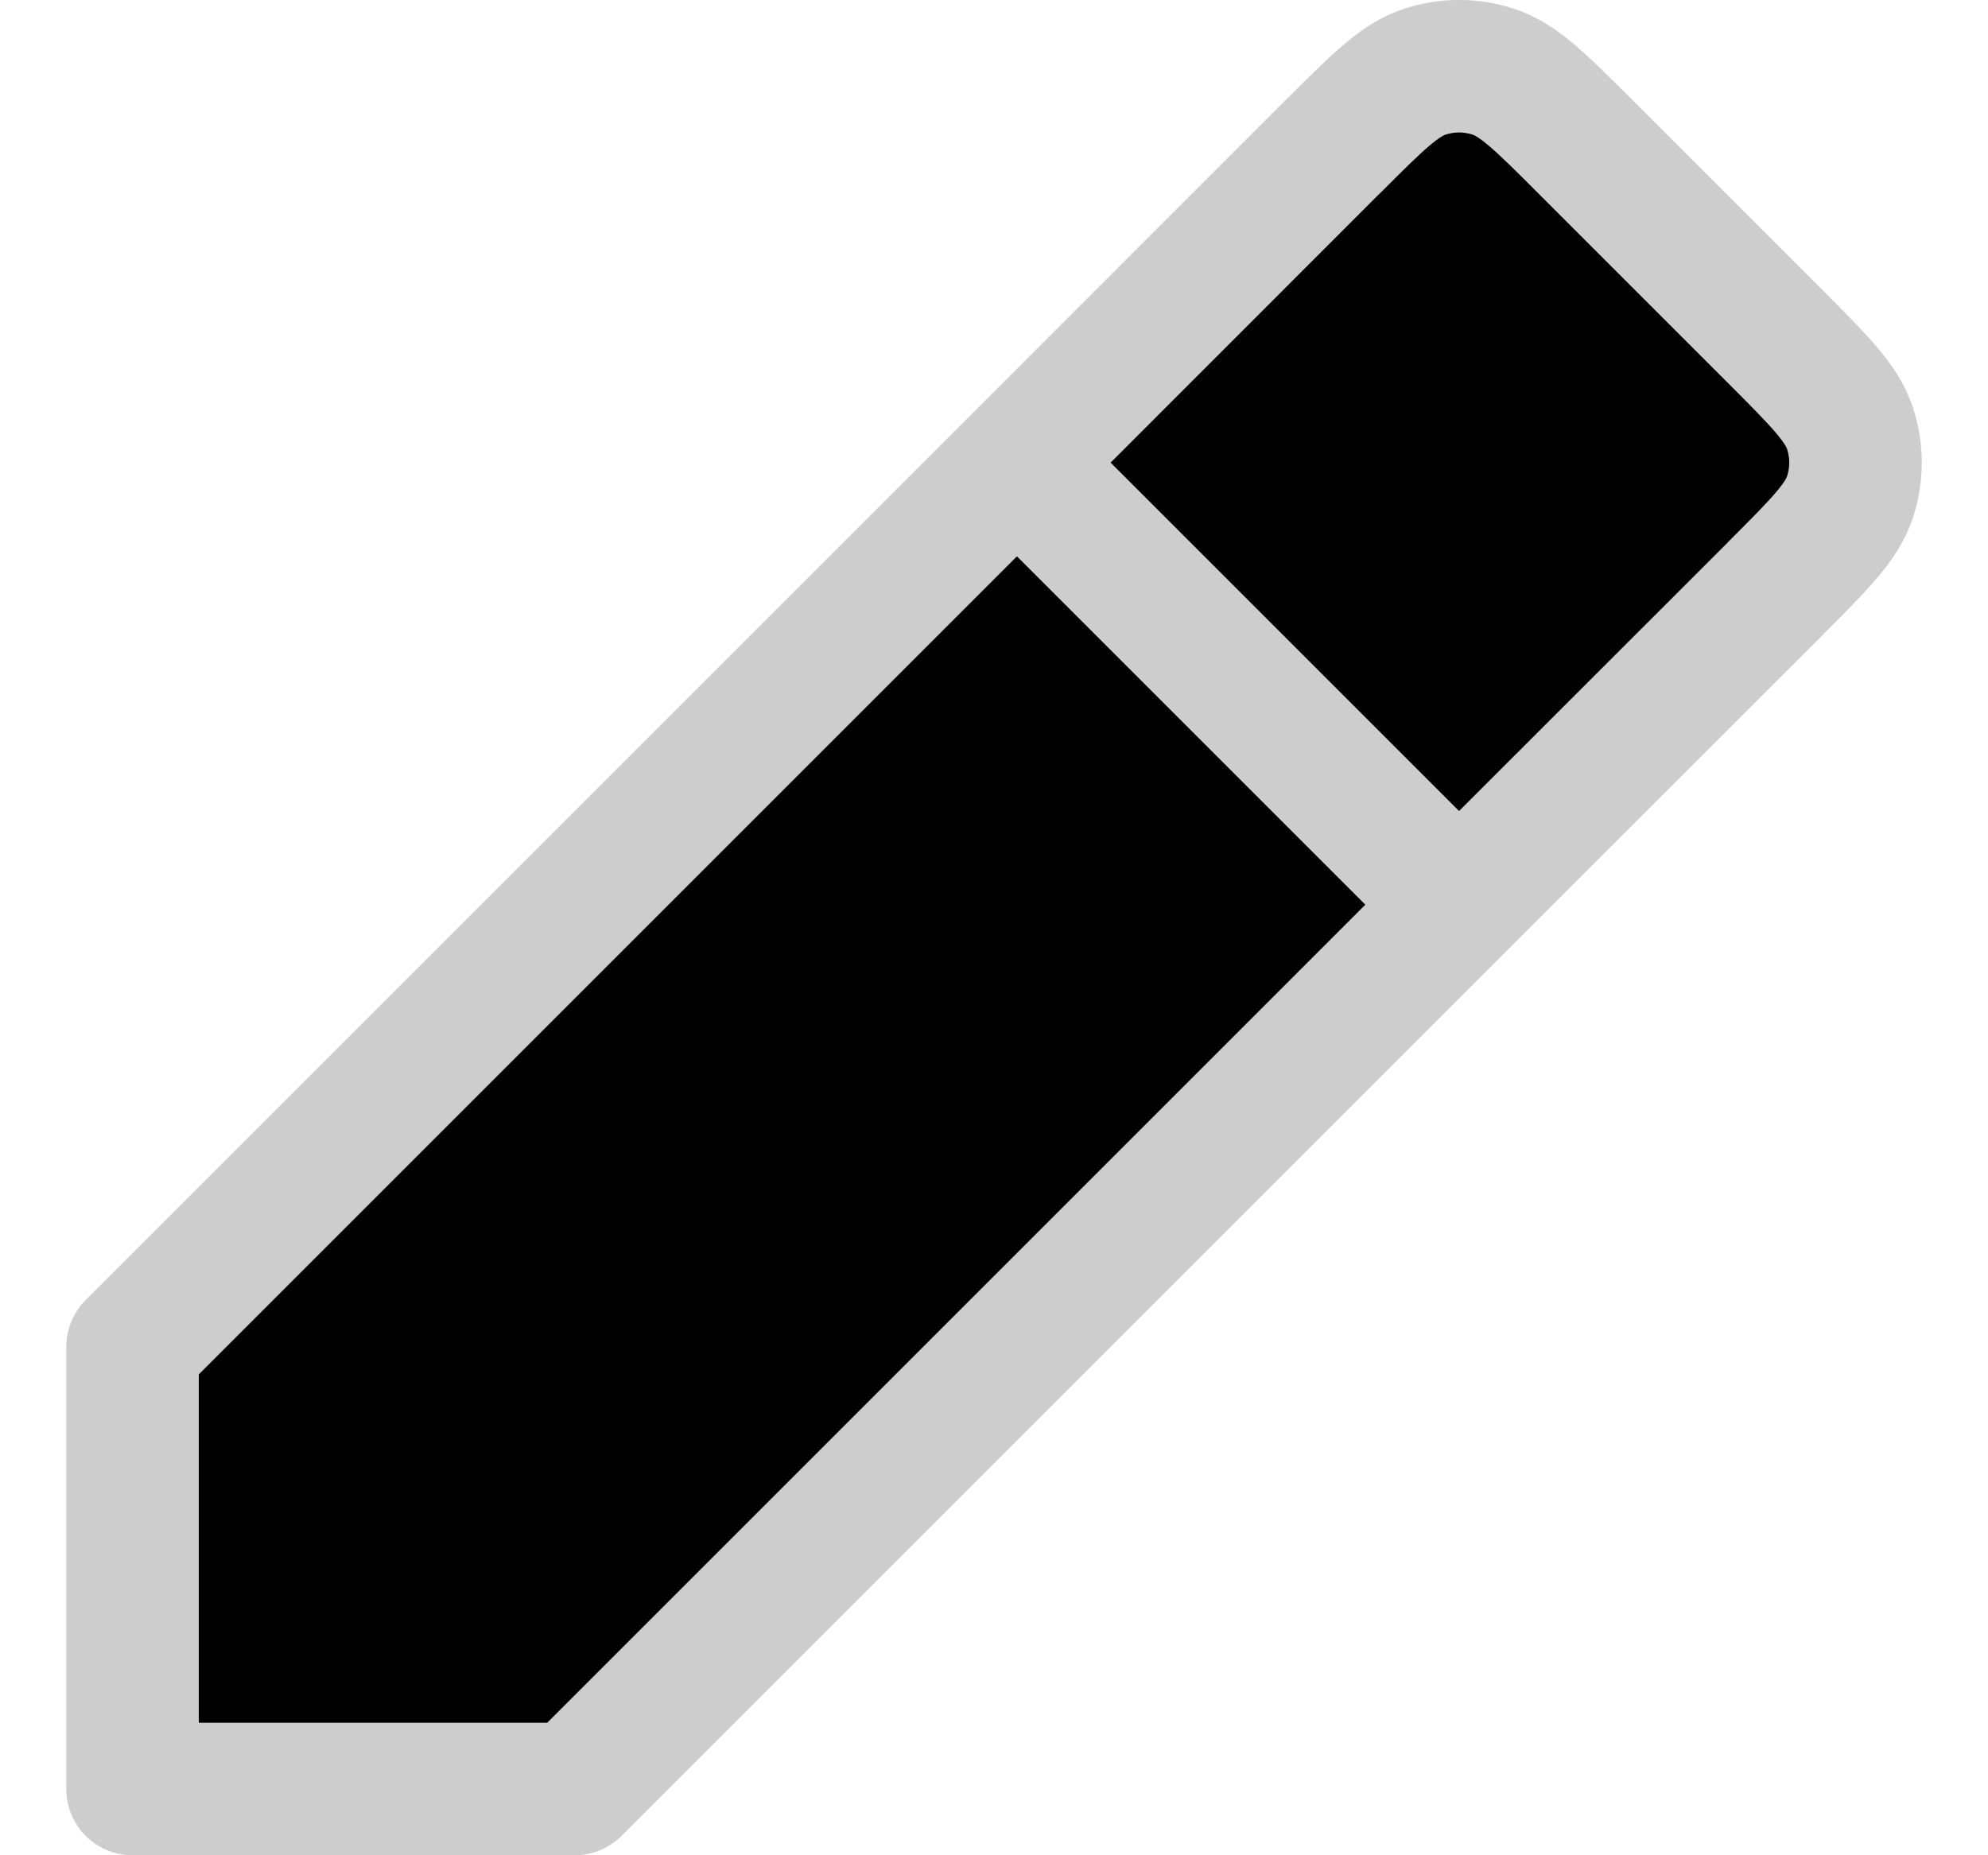 <svg width="15" height="14" viewBox="0 0 15 14" fill="currentColor" xmlns="http://www.w3.org/2000/svg">
<path d="M7.673 3.491L1 10.164V13.5H4.336L11.009 6.827M7.673 3.491L10.065 1.098L10.067 1.097C10.396 0.768 10.561 0.603 10.751 0.541C10.919 0.486 11.099 0.486 11.267 0.541C11.457 0.603 11.622 0.767 11.951 1.096L13.402 2.547C13.732 2.878 13.897 3.043 13.959 3.233C14.014 3.401 14.014 3.581 13.959 3.749C13.897 3.939 13.732 4.104 13.402 4.434L13.402 4.435L11.009 6.827M7.673 3.491L11.009 6.827" stroke="#CDCDCD" stroke-linecap="round" stroke-linejoin="round"/>
</svg>
